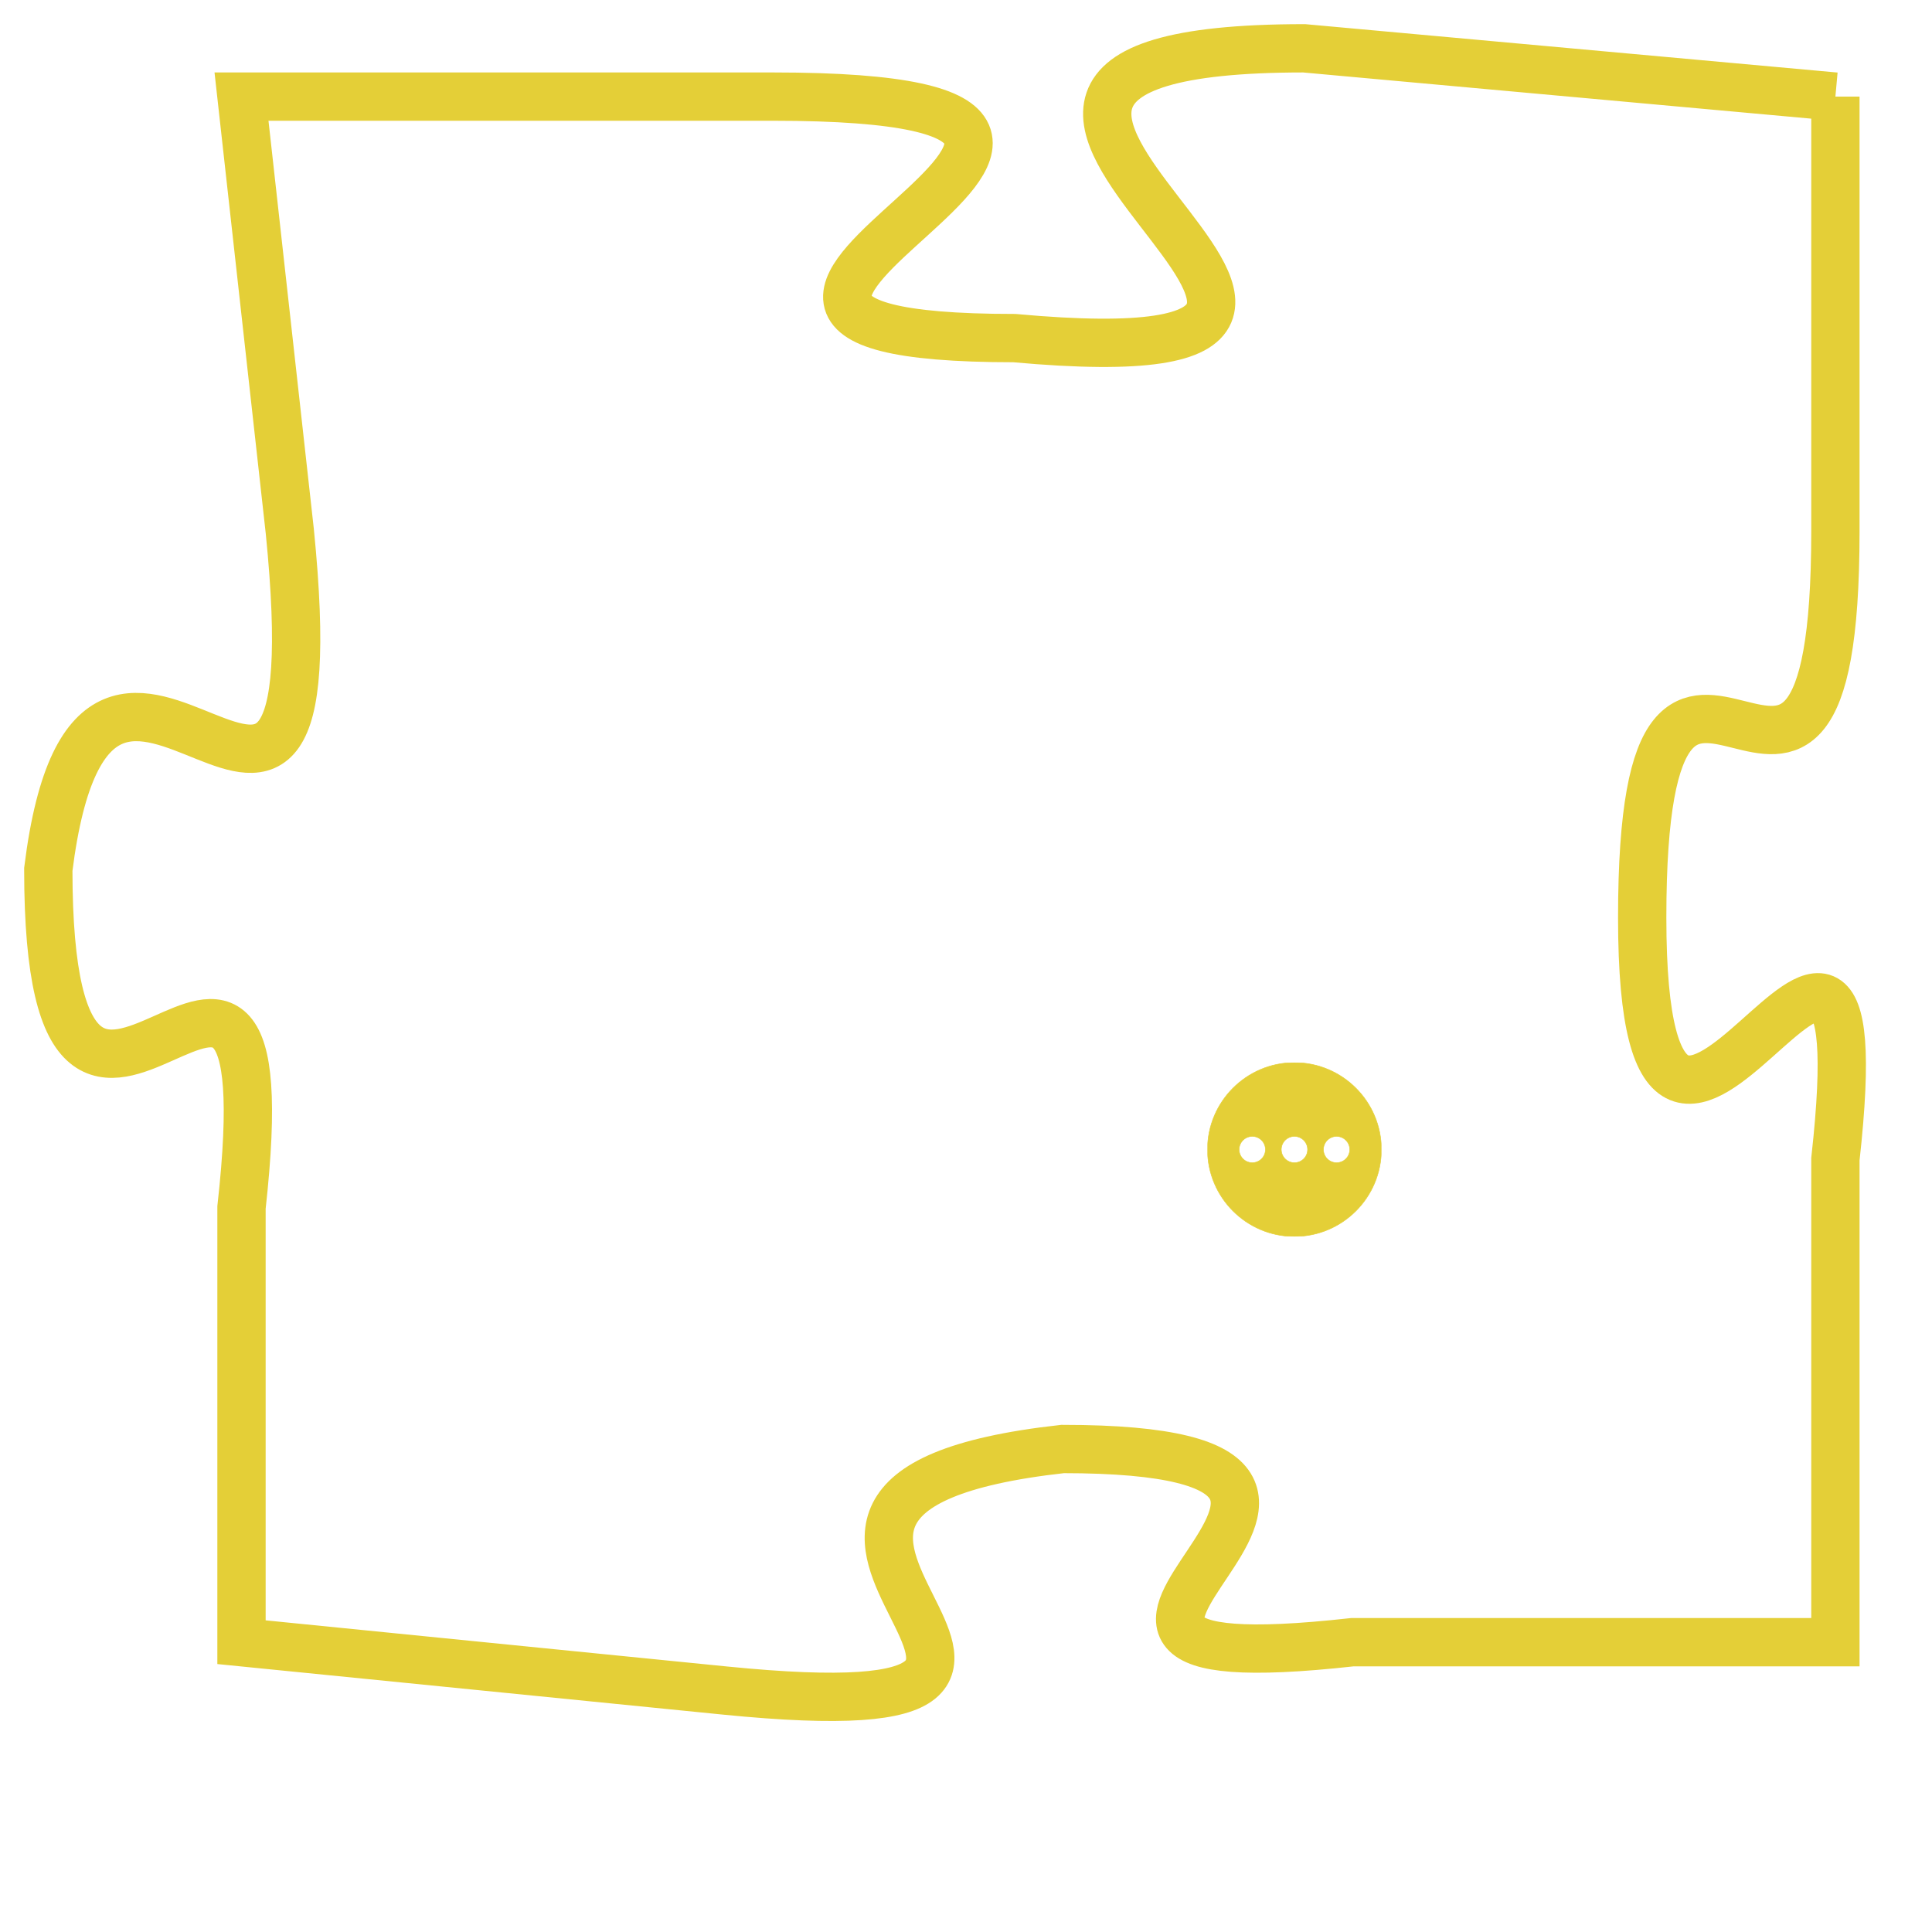 <svg version="1.1" xmlns="http://www.w3.org/2000/svg" xmlns:xlink="http://www.w3.org/1999/xlink" fill="transparent" x="0" y="0" width="350" height="350" preserveAspectRatio="xMinYMin slice"><style type="text/css">.links{fill:transparent;stroke: #E4CF37;}.links:hover{fill:#63D272; opacity:0.4;}</style><defs><g id="allt"><path id="t4505" d="M2838,1088 L2827,1087 C2816,1087 2832,1094 2821,1093 C2811,1093 2827,1088 2816,1088 L2805,1088 2805,1088 L2806,1097 C2807,1107 2802,1096 2801,1104 C2801,1113 2806,1102 2805,1111 L2805,1120 2805,1120 L2815,1121 C2825,1122 2813,1117 2822,1116 C2831,1116 2819,1121 2828,1120 L2838,1120 2838,1120 L2838,1110 C2839,1101 2834,1114 2834,1105 C2834,1096 2838,1106 2838,1097 L2838,1088"/></g><clipPath id="c" clipRule="evenodd" fill="transparent"><use href="#t4505"/></clipPath></defs><svg viewBox="2800 1086 40 37" preserveAspectRatio="xMinYMin meet"><svg width="4380" height="2430"><g><image crossorigin="anonymous" x="0" y="0" href="https://nftpuzzle.license-token.com/assets/completepuzzle.svg" width="100%" height="100%" /><g class="links"><use href="#t4505"/></g></g></svg><svg x="2825" y="1108" height="9%" width="9%" viewBox="0 0 330 330"><g><a xlink:href="https://nftpuzzle.license-token.com/" class="links"><title>See the most innovative NFT based token software licensing project</title><path fill="#E4CF37" id="more" d="M165,0C74.019,0,0,74.019,0,165s74.019,165,165,165s165-74.019,165-165S255.981,0,165,0z M85,190 c-13.785,0-25-11.215-25-25s11.215-25,25-25s25,11.215,25,25S98.785,190,85,190z M165,190c-13.785,0-25-11.215-25-25 s11.215-25,25-25s25,11.215,25,25S178.785,190,165,190z M245,190c-13.785,0-25-11.215-25-25s11.215-25,25-25 c13.785,0,25,11.215,25,25S258.785,190,245,190z"></path></a></g></svg></svg></svg>